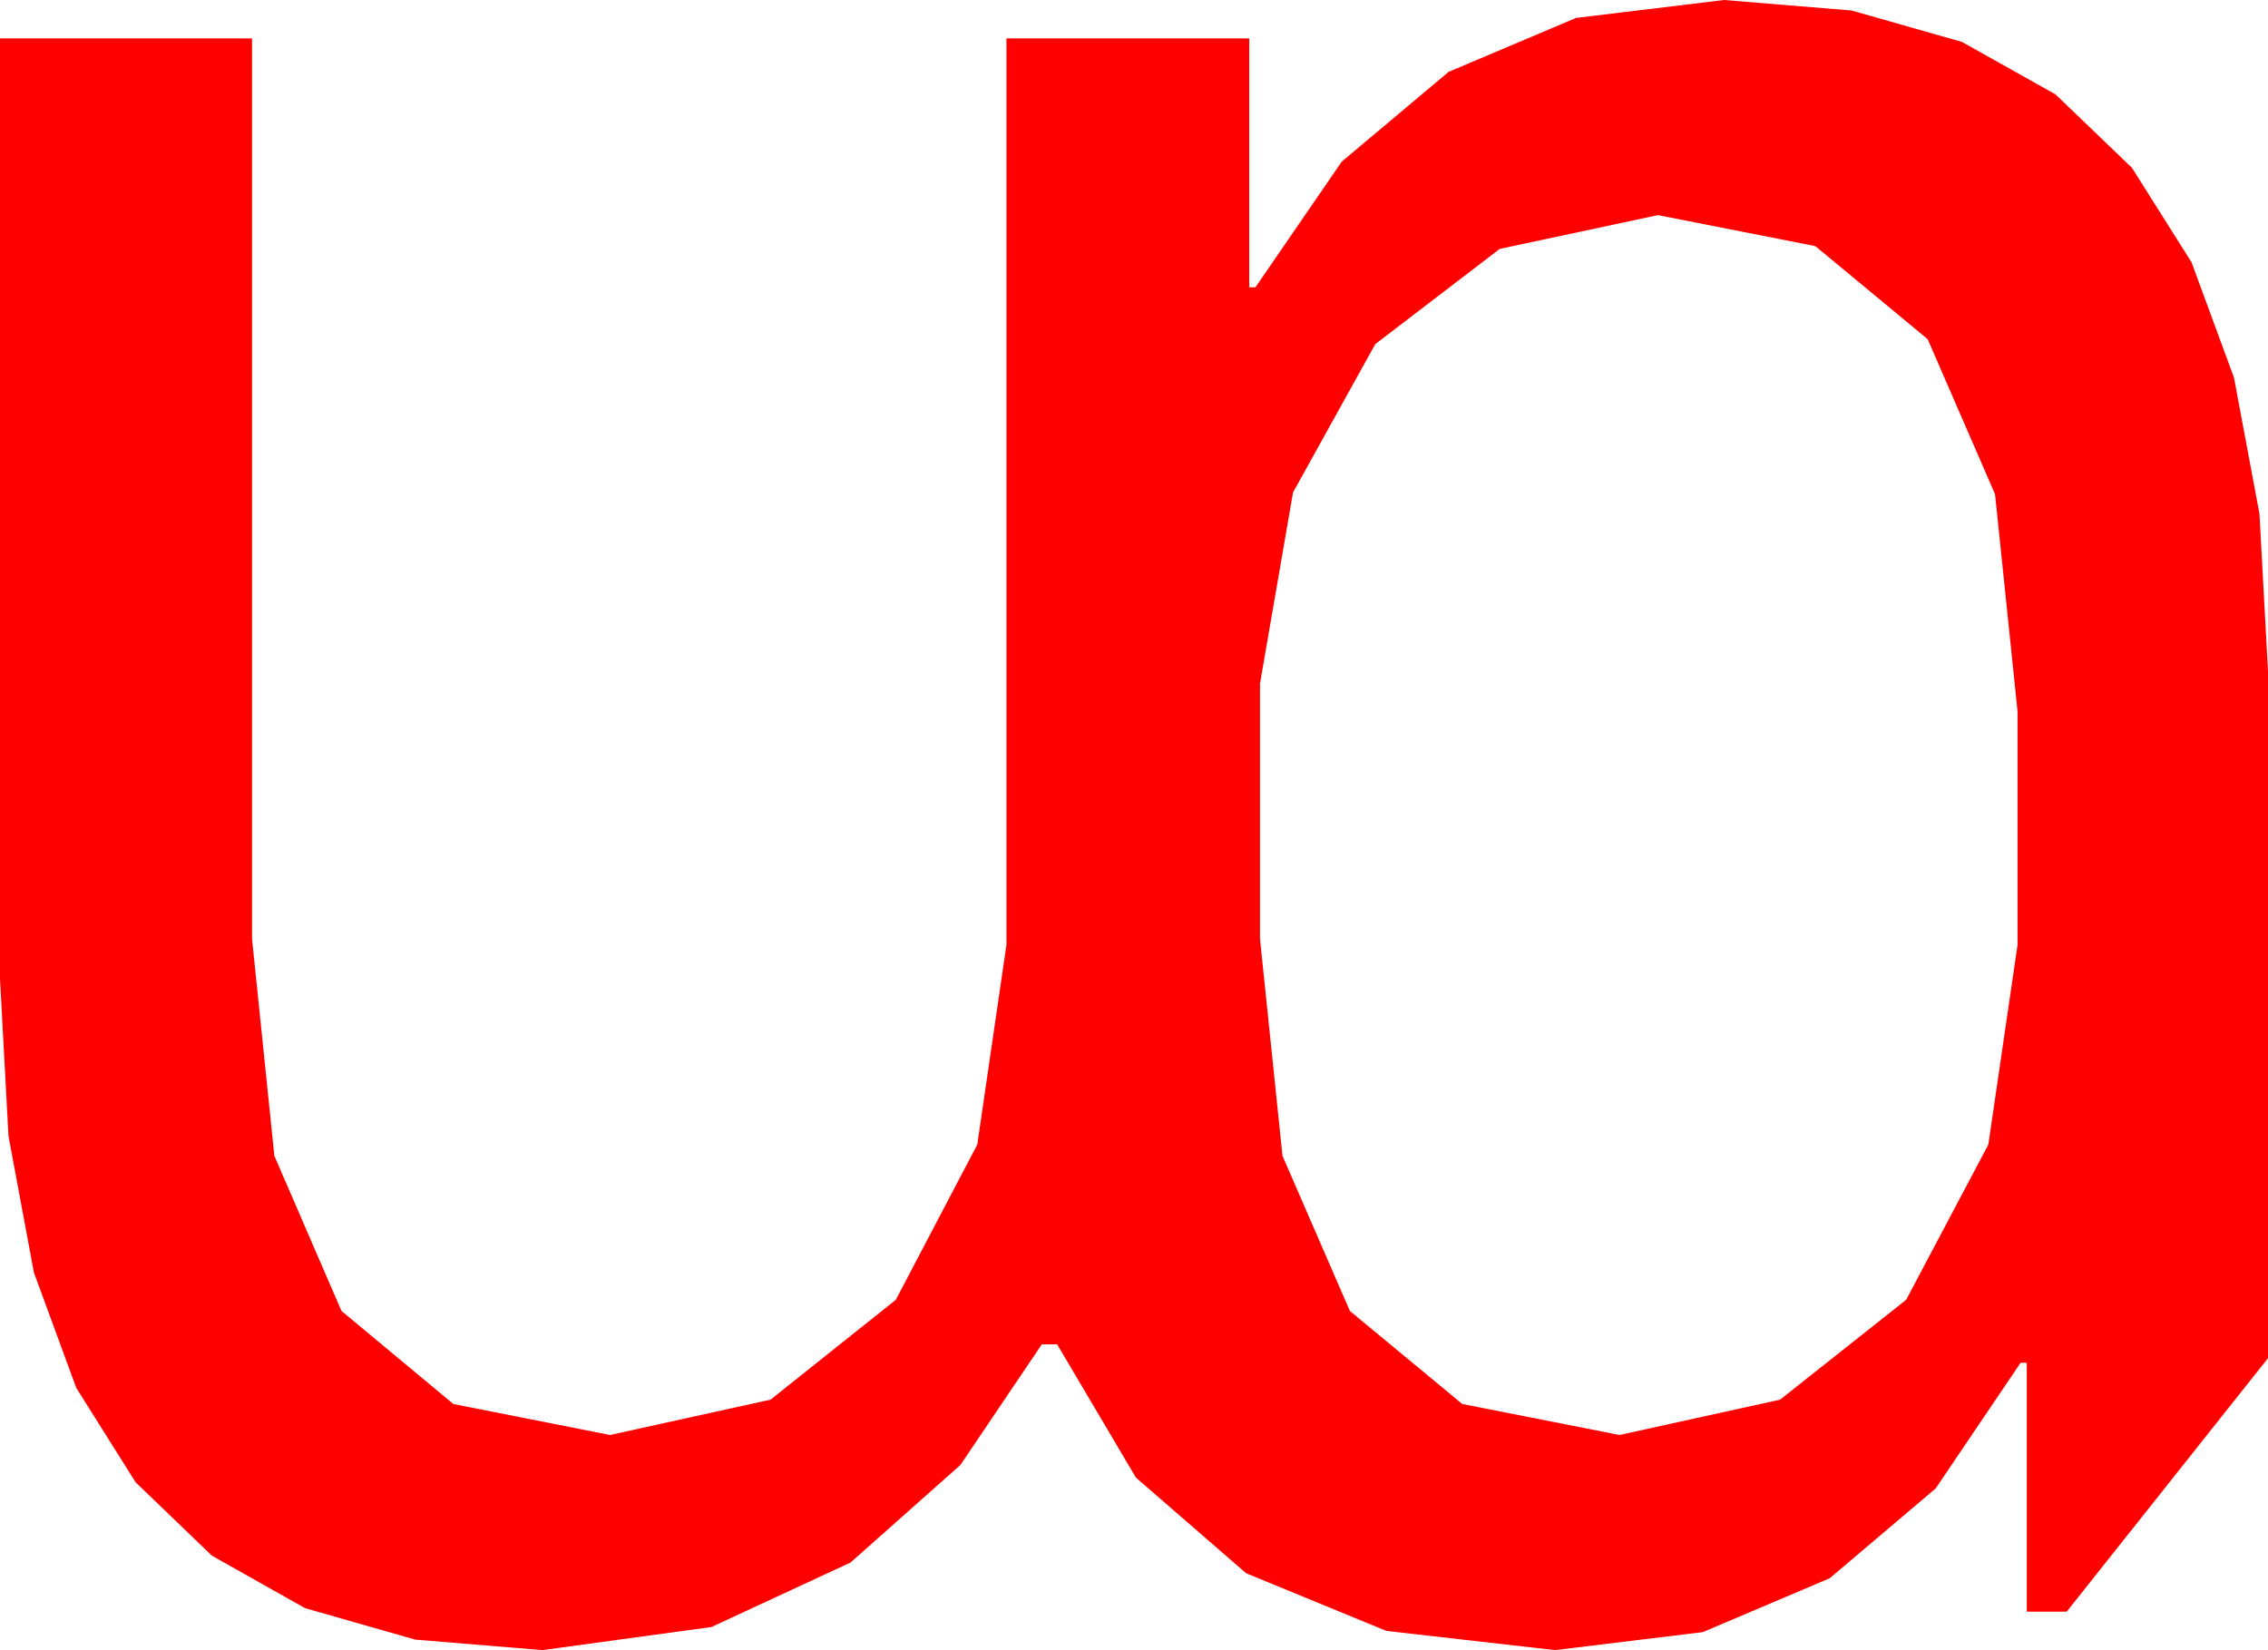 <?xml version="1.0" encoding="utf-8"?>
<!DOCTYPE svg PUBLIC "-//W3C//DTD SVG 1.1//EN" "http://www.w3.org/Graphics/SVG/1.1/DTD/svg11.dtd">
<svg width="43.242" height="31.465" xmlns="http://www.w3.org/2000/svg" xmlns:xlink="http://www.w3.org/1999/xlink" xmlns:xml="http://www.w3.org/XML/1998/namespace" version="1.1">
  <g>
    <g>
      <path style="fill:#FF0000;fill-opacity:1" d="M31.611,4.102L28.594,4.746 26.221,6.562 24.653,9.39 24.023,13.037 24.023,17.9 24.452,22.04 25.737,24.998 27.88,26.772 30.879,27.363 33.94,26.689 36.343,24.785 37.91,21.826 38.467,18.018 38.467,13.564 38.038,9.424 36.753,6.467 34.611,4.693 31.611,4.102z M32.871,0L35.302,0.2 37.408,0.8 39.191,1.8 40.649,3.201 41.784,5.001 42.594,7.202 43.08,9.802 43.242,12.803 43.242,25.898 39.404,30.732 38.643,30.732 38.643,25.986 38.525,25.986 36.905,28.383 34.885,30.095 32.466,31.122 29.648,31.465 26.433,31.099 23.76,30 21.658,28.176 20.156,25.635 19.863,25.635 18.311,27.935 16.216,29.795 13.564,31.025 10.342,31.465 7.918,31.265 5.817,30.665 4.04,29.664 2.585,28.264 1.454,26.464 0.646,24.263 0.162,21.663 0,18.662 0,0.732 4.805,0.732 4.805,17.9 5.231,22.04 6.511,24.998 8.644,26.772 11.631,27.363 14.692,26.689 17.08,24.785 18.633,21.826 19.189,18.018 19.189,0.732 23.818,0.732 23.818,5.479 23.936,5.479 25.582,3.082 27.62,1.37 30.049,0.342 32.871,0z" />
    </g>
  </g>
</svg>
